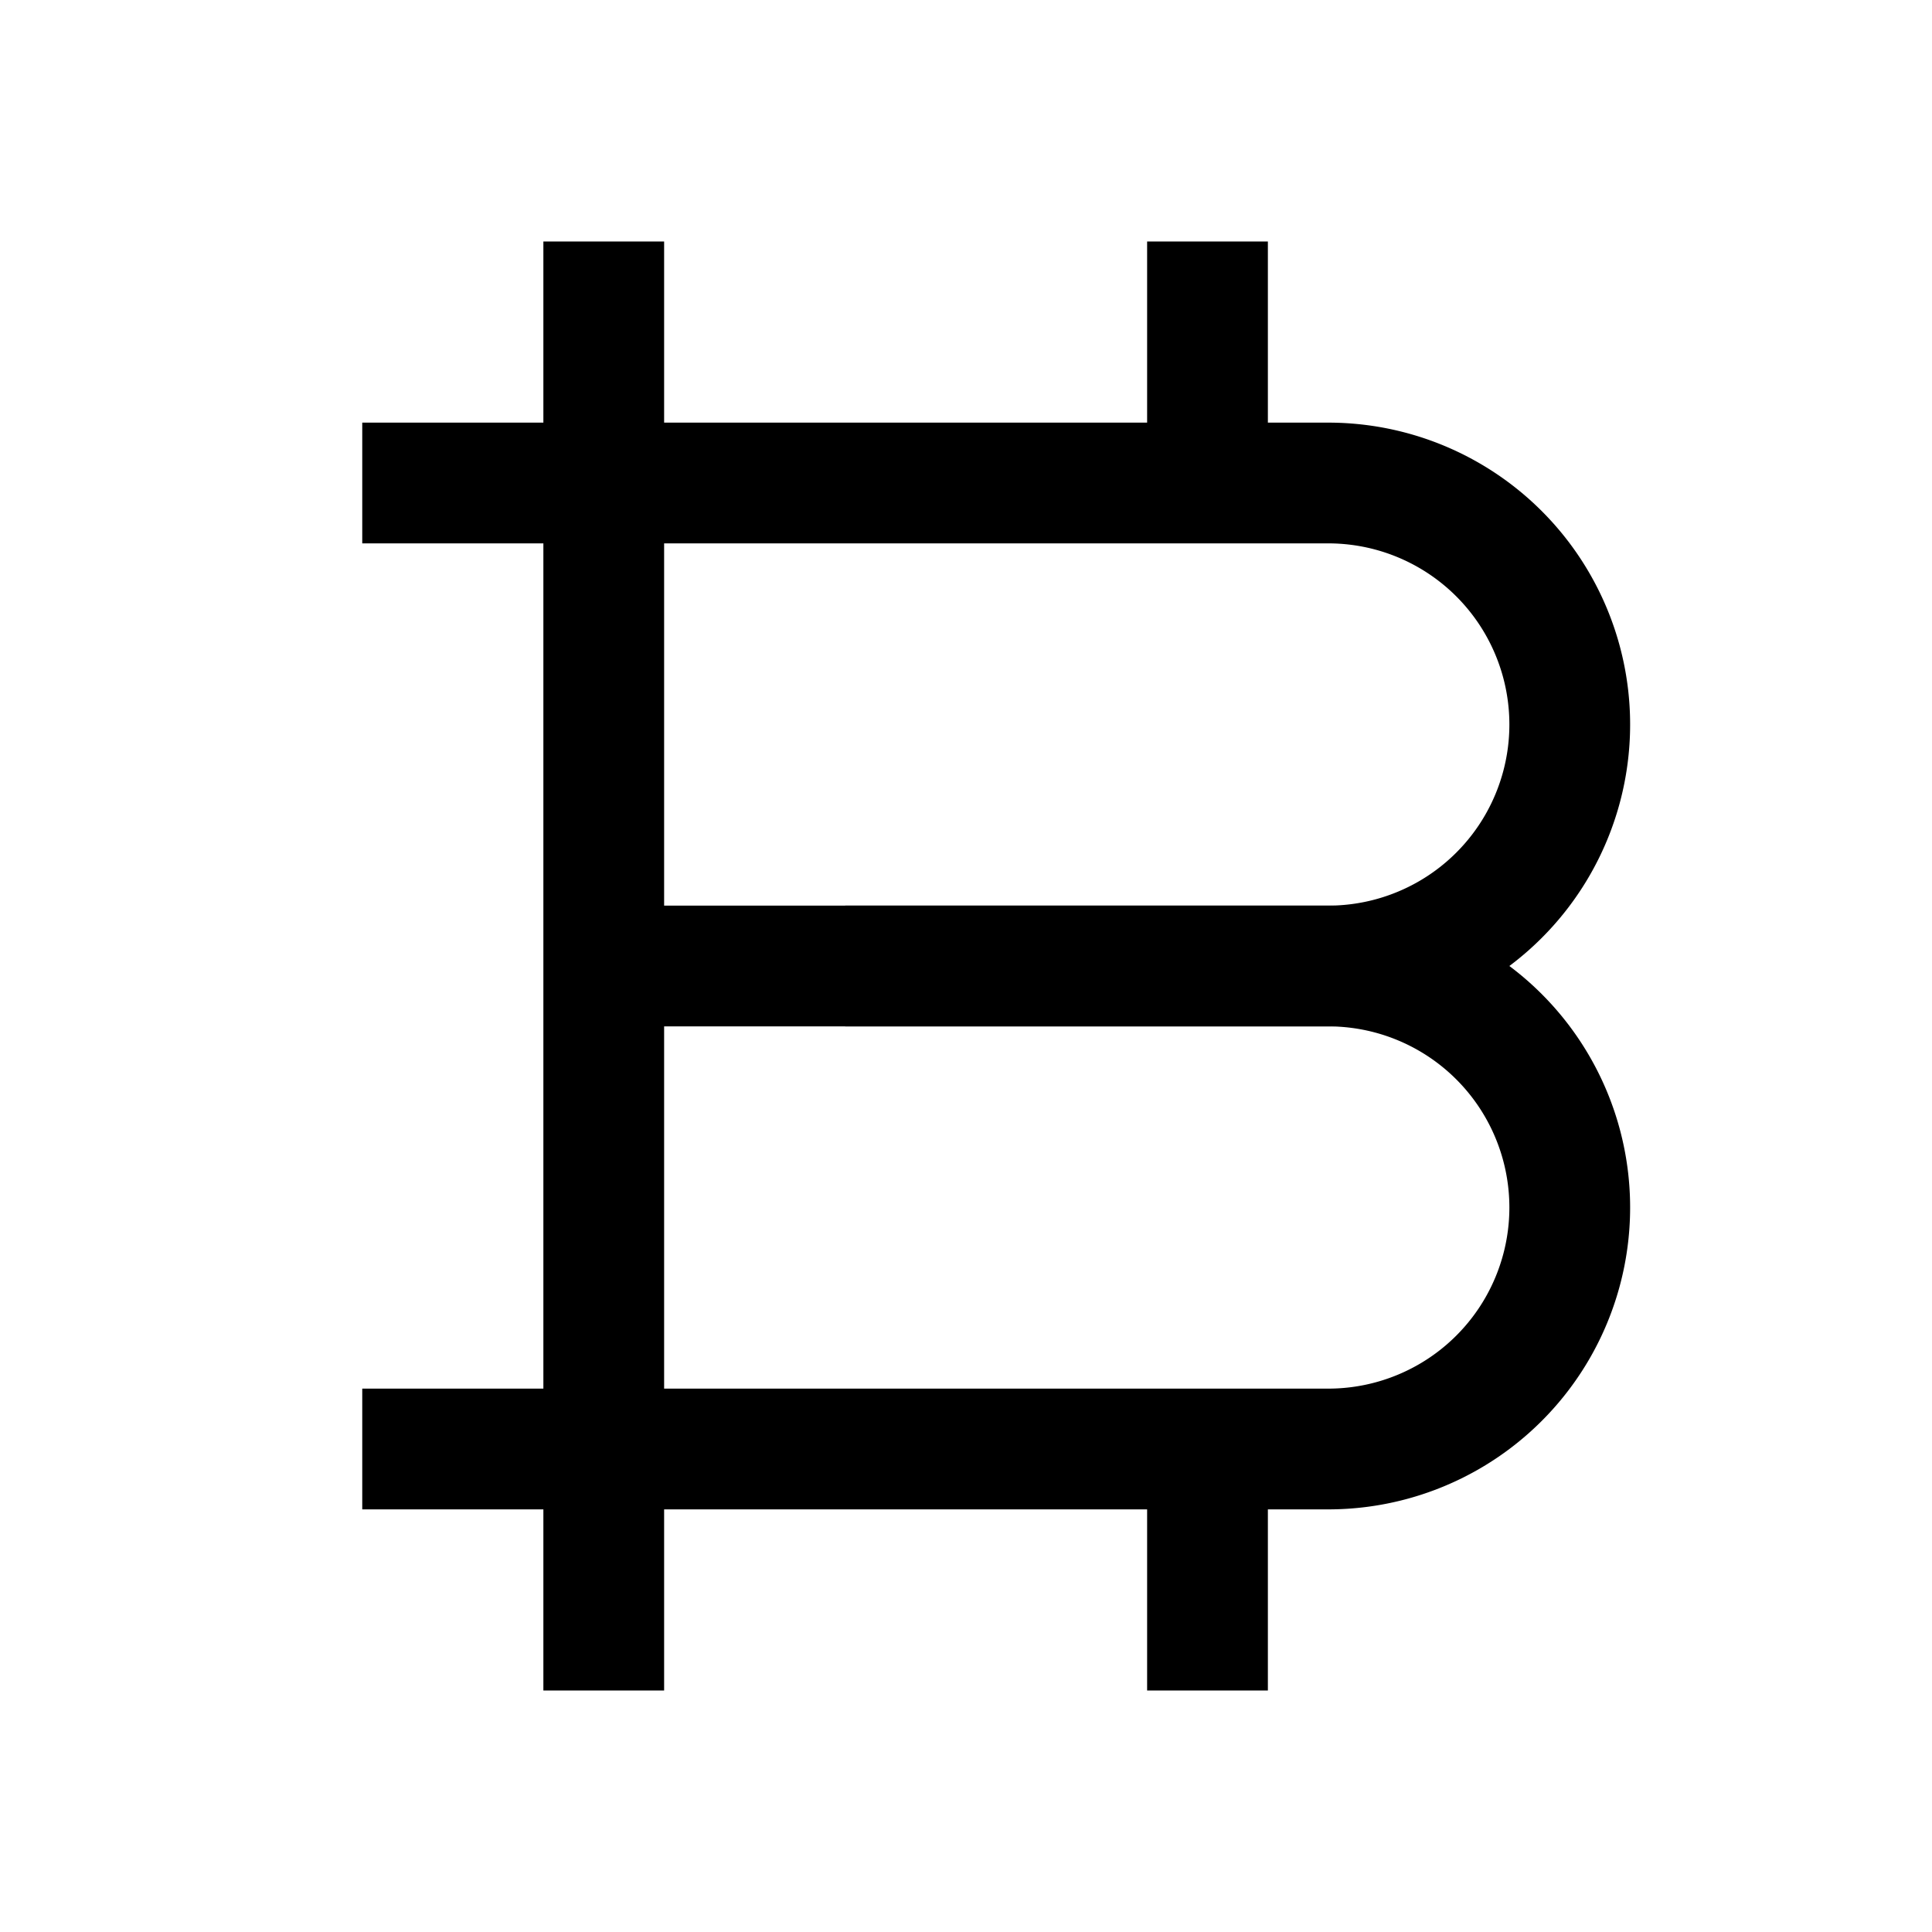 <svg id="Ebene_1" data-name="Ebene 1" xmlns="http://www.w3.org/2000/svg" viewBox="0 0 64 64"><title>cryptocurrency</title><path d="M12,16H44a8,8,0,0,1,8,8h0a8,8,0,0,1-8,8H28" style="fill:none;stroke:#000;stroke-miterlimit:10;stroke-width:4px"/><path d="M20,32H44a8,8,0,0,1,8,8h0a8,8,0,0,1-8,8H12" style="fill:none;stroke:#000;stroke-miterlimit:10;stroke-width:4px"/><line x1="20" y1="8" x2="20" y2="56" style="fill:none;stroke:#000;stroke-miterlimit:10;stroke-width:4px"/><line x1="40" y1="8" x2="40" y2="16" style="fill:none;stroke:#000;stroke-miterlimit:10;stroke-width:4px"/><line x1="40" y1="48" x2="40" y2="56" style="fill:none;stroke:#000;stroke-miterlimit:10;stroke-width:4px"/></svg>
